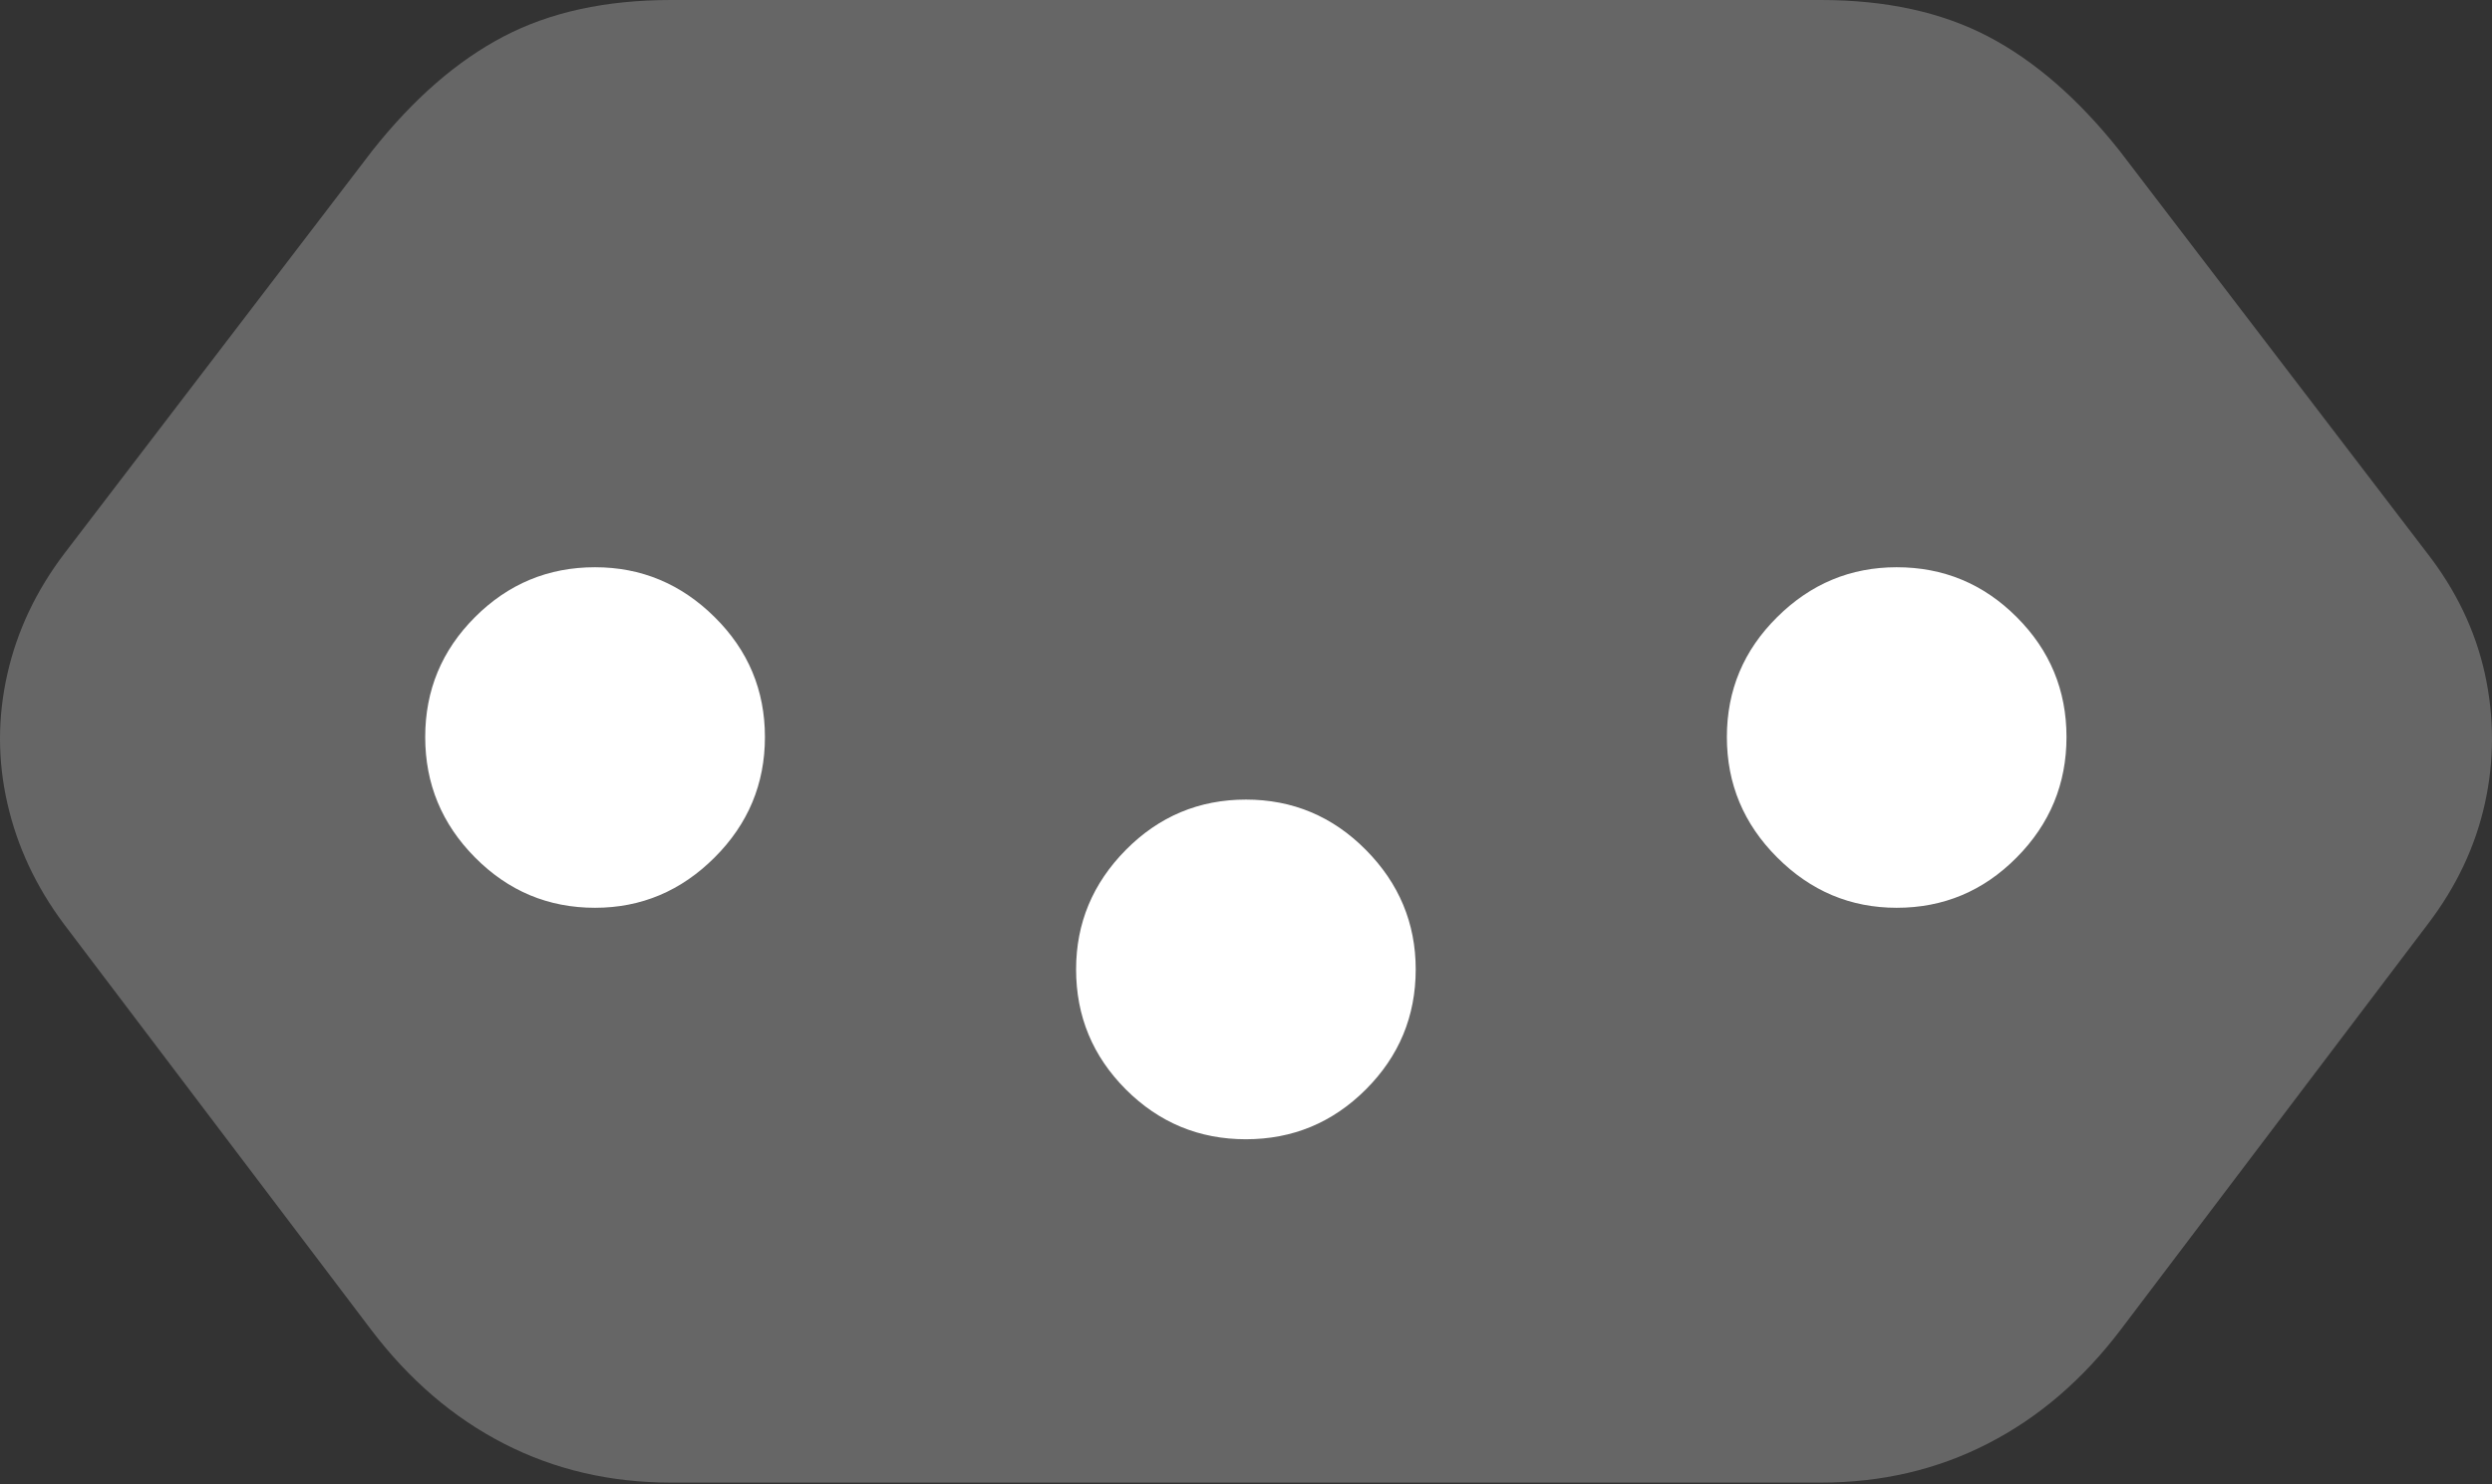 <?xml version="1.0" encoding="UTF-8"?>
<!--Generator: Apple Native CoreSVG 175.5-->
<!DOCTYPE svg
PUBLIC "-//W3C//DTD SVG 1.1//EN"
       "http://www.w3.org/Graphics/SVG/1.1/DTD/svg11.dtd">
<svg version="1.1" xmlns="http://www.w3.org/2000/svg" xmlns:xlink="http://www.w3.org/1999/xlink" width="25.652" height="15.283">
 <rect width="100%" height="100%" fill="#333333" stroke="none"/>
 <g>
  <rect height="15.283" opacity="0" width="25.652" x="0" y="0"/>
  <path d="M6.907 0Q5.901 0 5.183 0.376Q4.465 0.752 3.831 1.553L0.667 5.693Q0.227 6.27 0.076 6.938Q-0.076 7.607 0.076 8.271Q0.227 8.936 0.657 9.512L3.821 13.691Q4.407 14.463 5.188 14.863Q5.969 15.264 6.907 15.264L18.743 15.264Q19.68 15.264 20.461 14.863Q21.243 14.463 21.829 13.691L24.993 9.512Q25.432 8.936 25.579 8.271Q25.725 7.607 25.579 6.938Q25.432 6.27 24.983 5.693L21.819 1.553Q21.184 0.752 20.466 0.376Q19.748 0 18.743 0Z" fill="rgba(255,255,255,0.25)"/>
  <path d="M6.125 5.84Q6.838 5.84 7.356 6.353Q7.874 6.865 7.874 7.588Q7.874 8.311 7.356 8.828Q6.838 9.346 6.125 9.346Q5.403 9.346 4.89 8.828Q4.377 8.311 4.377 7.588Q4.377 6.865 4.89 6.353Q5.403 5.84 6.125 5.84ZM12.825 8.232Q13.547 8.232 14.06 8.75Q14.573 9.268 14.573 9.98Q14.573 10.703 14.06 11.216Q13.547 11.729 12.825 11.729Q12.102 11.729 11.589 11.216Q11.077 10.703 11.077 9.98Q11.077 9.268 11.589 8.75Q12.102 8.232 12.825 8.232ZM19.524 5.84Q20.247 5.84 20.759 6.353Q21.272 6.865 21.272 7.588Q21.272 8.311 20.759 8.828Q20.247 9.346 19.524 9.346Q18.811 9.346 18.294 8.828Q17.776 8.311 17.776 7.588Q17.776 6.865 18.294 6.353Q18.811 5.84 19.524 5.84Z" fill="#ffffff"/>
 </g>
</svg>
